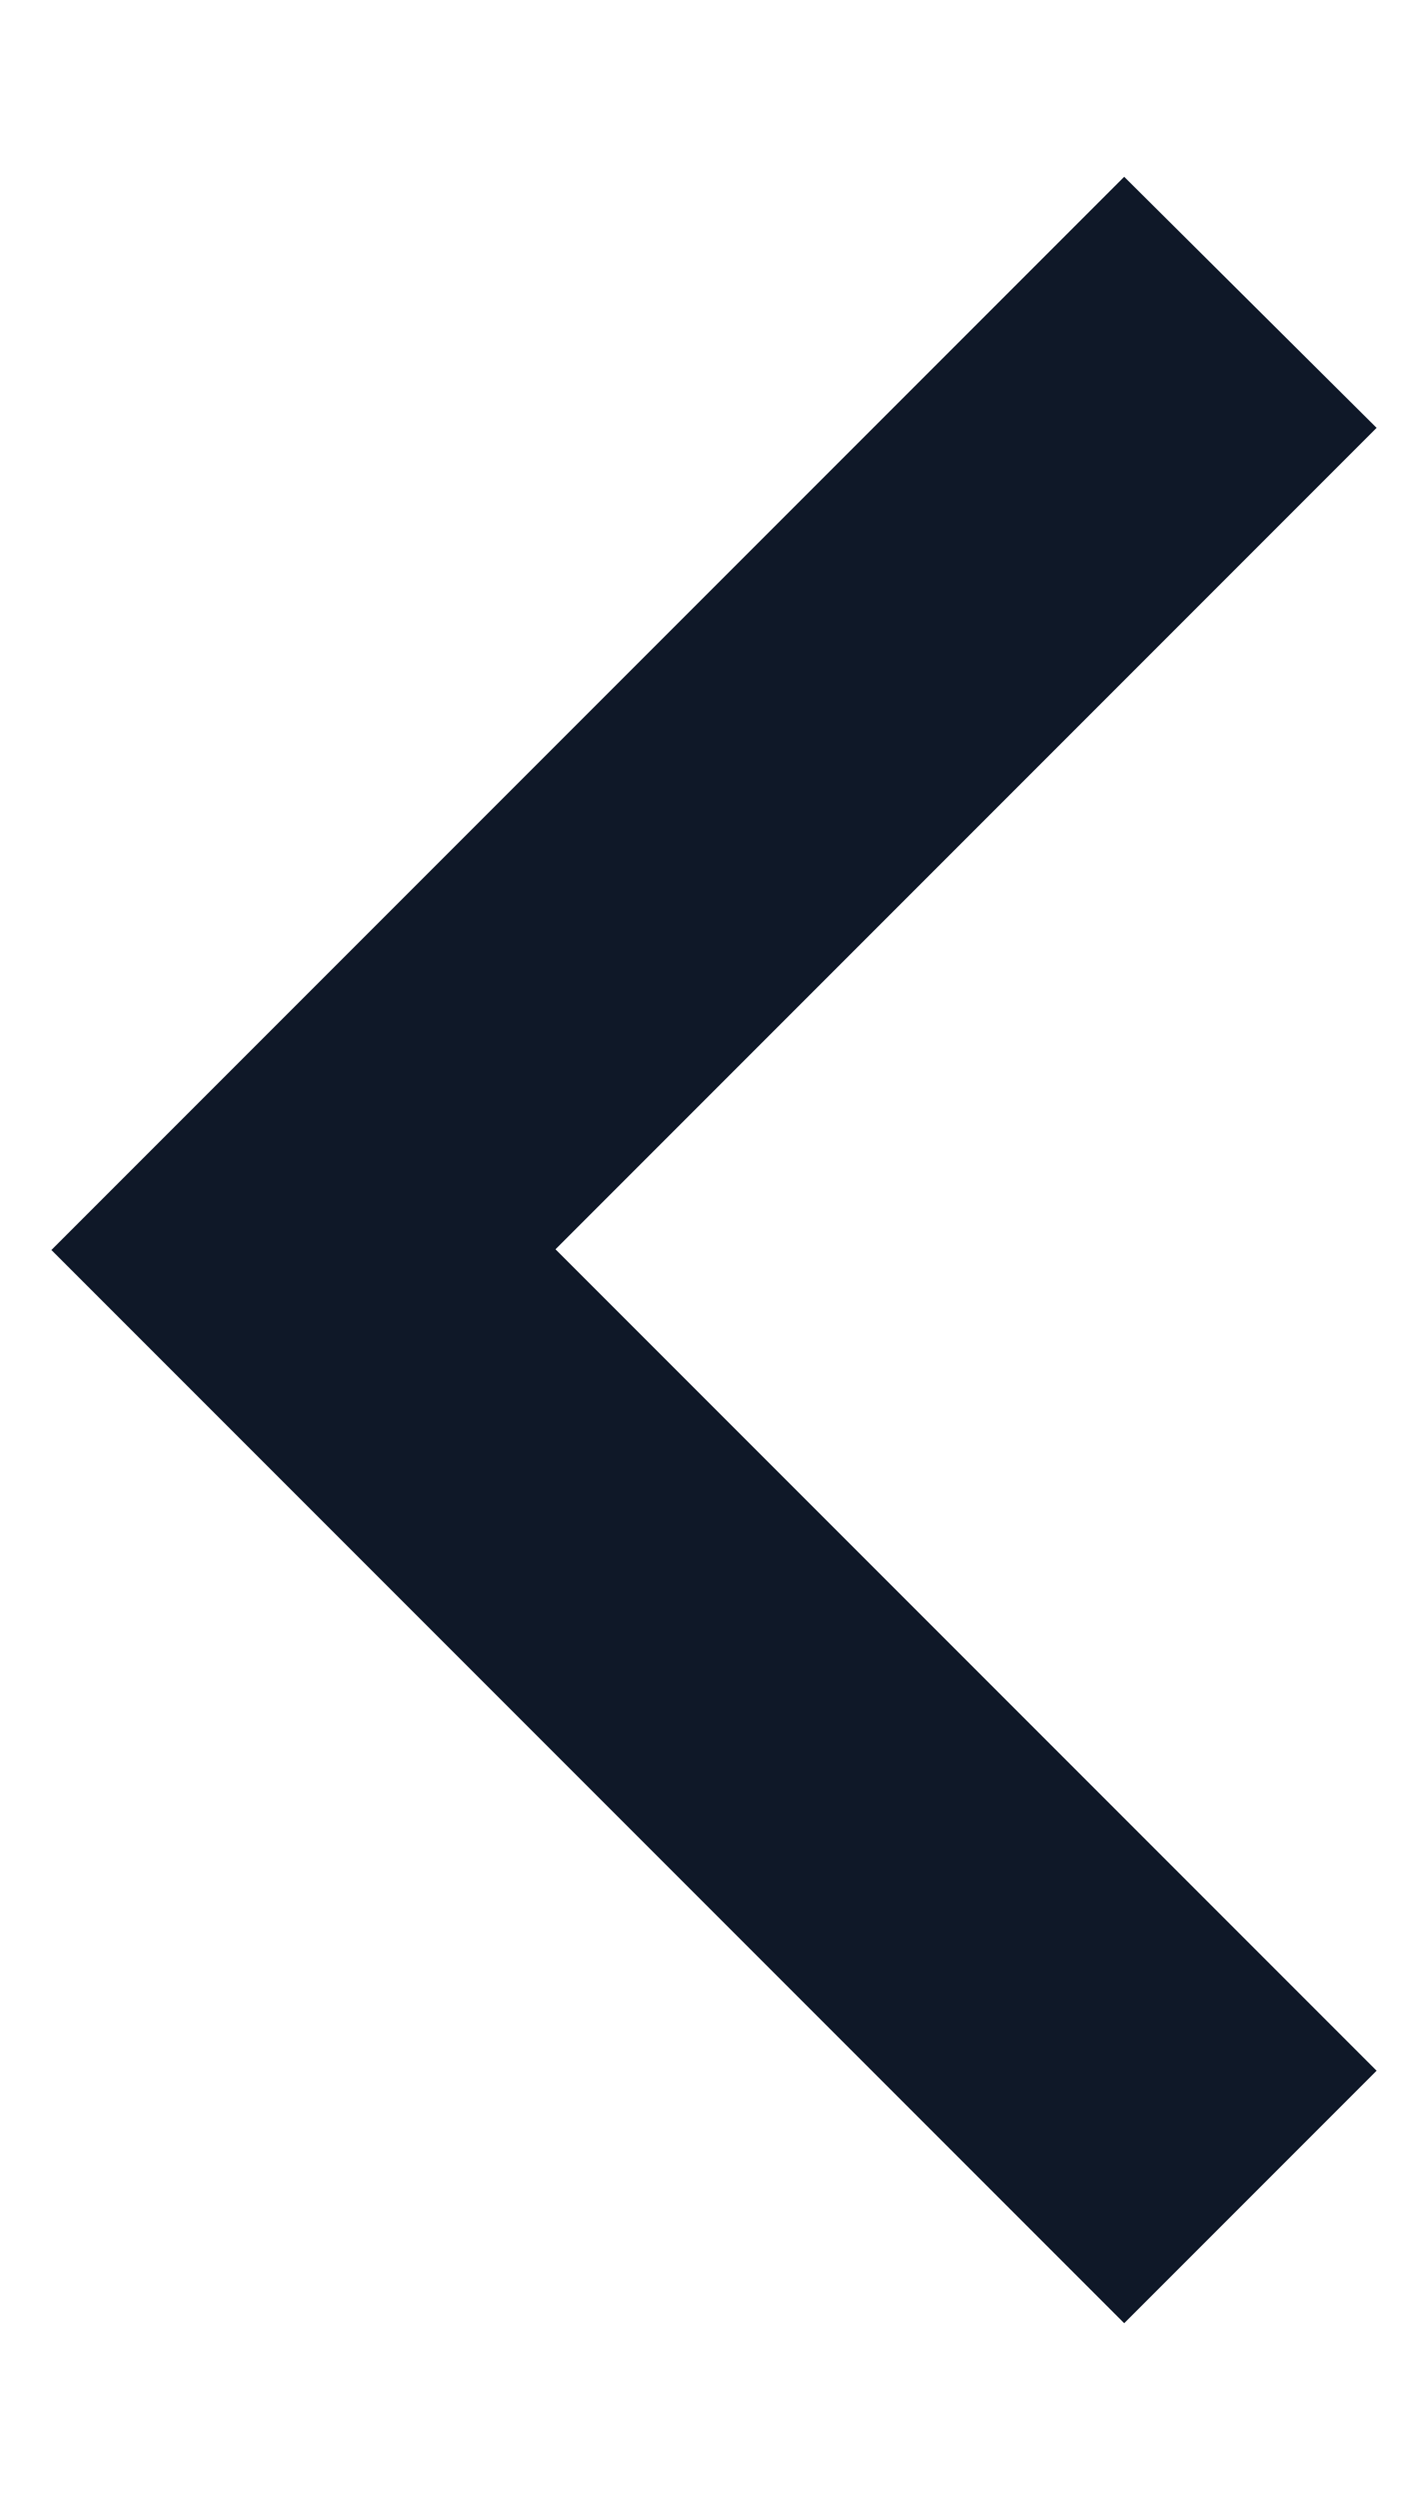 <svg width="8" height="14" viewBox="0 0 8 14" fill="none" xmlns="http://www.w3.org/2000/svg">
<path d="M0.288 7L6.298 13.01L7.712 11.596L3.112 6.996L7.712 2.396L6.298 0.99L0.288 7Z" fill="#0F1828"/>
</svg>
